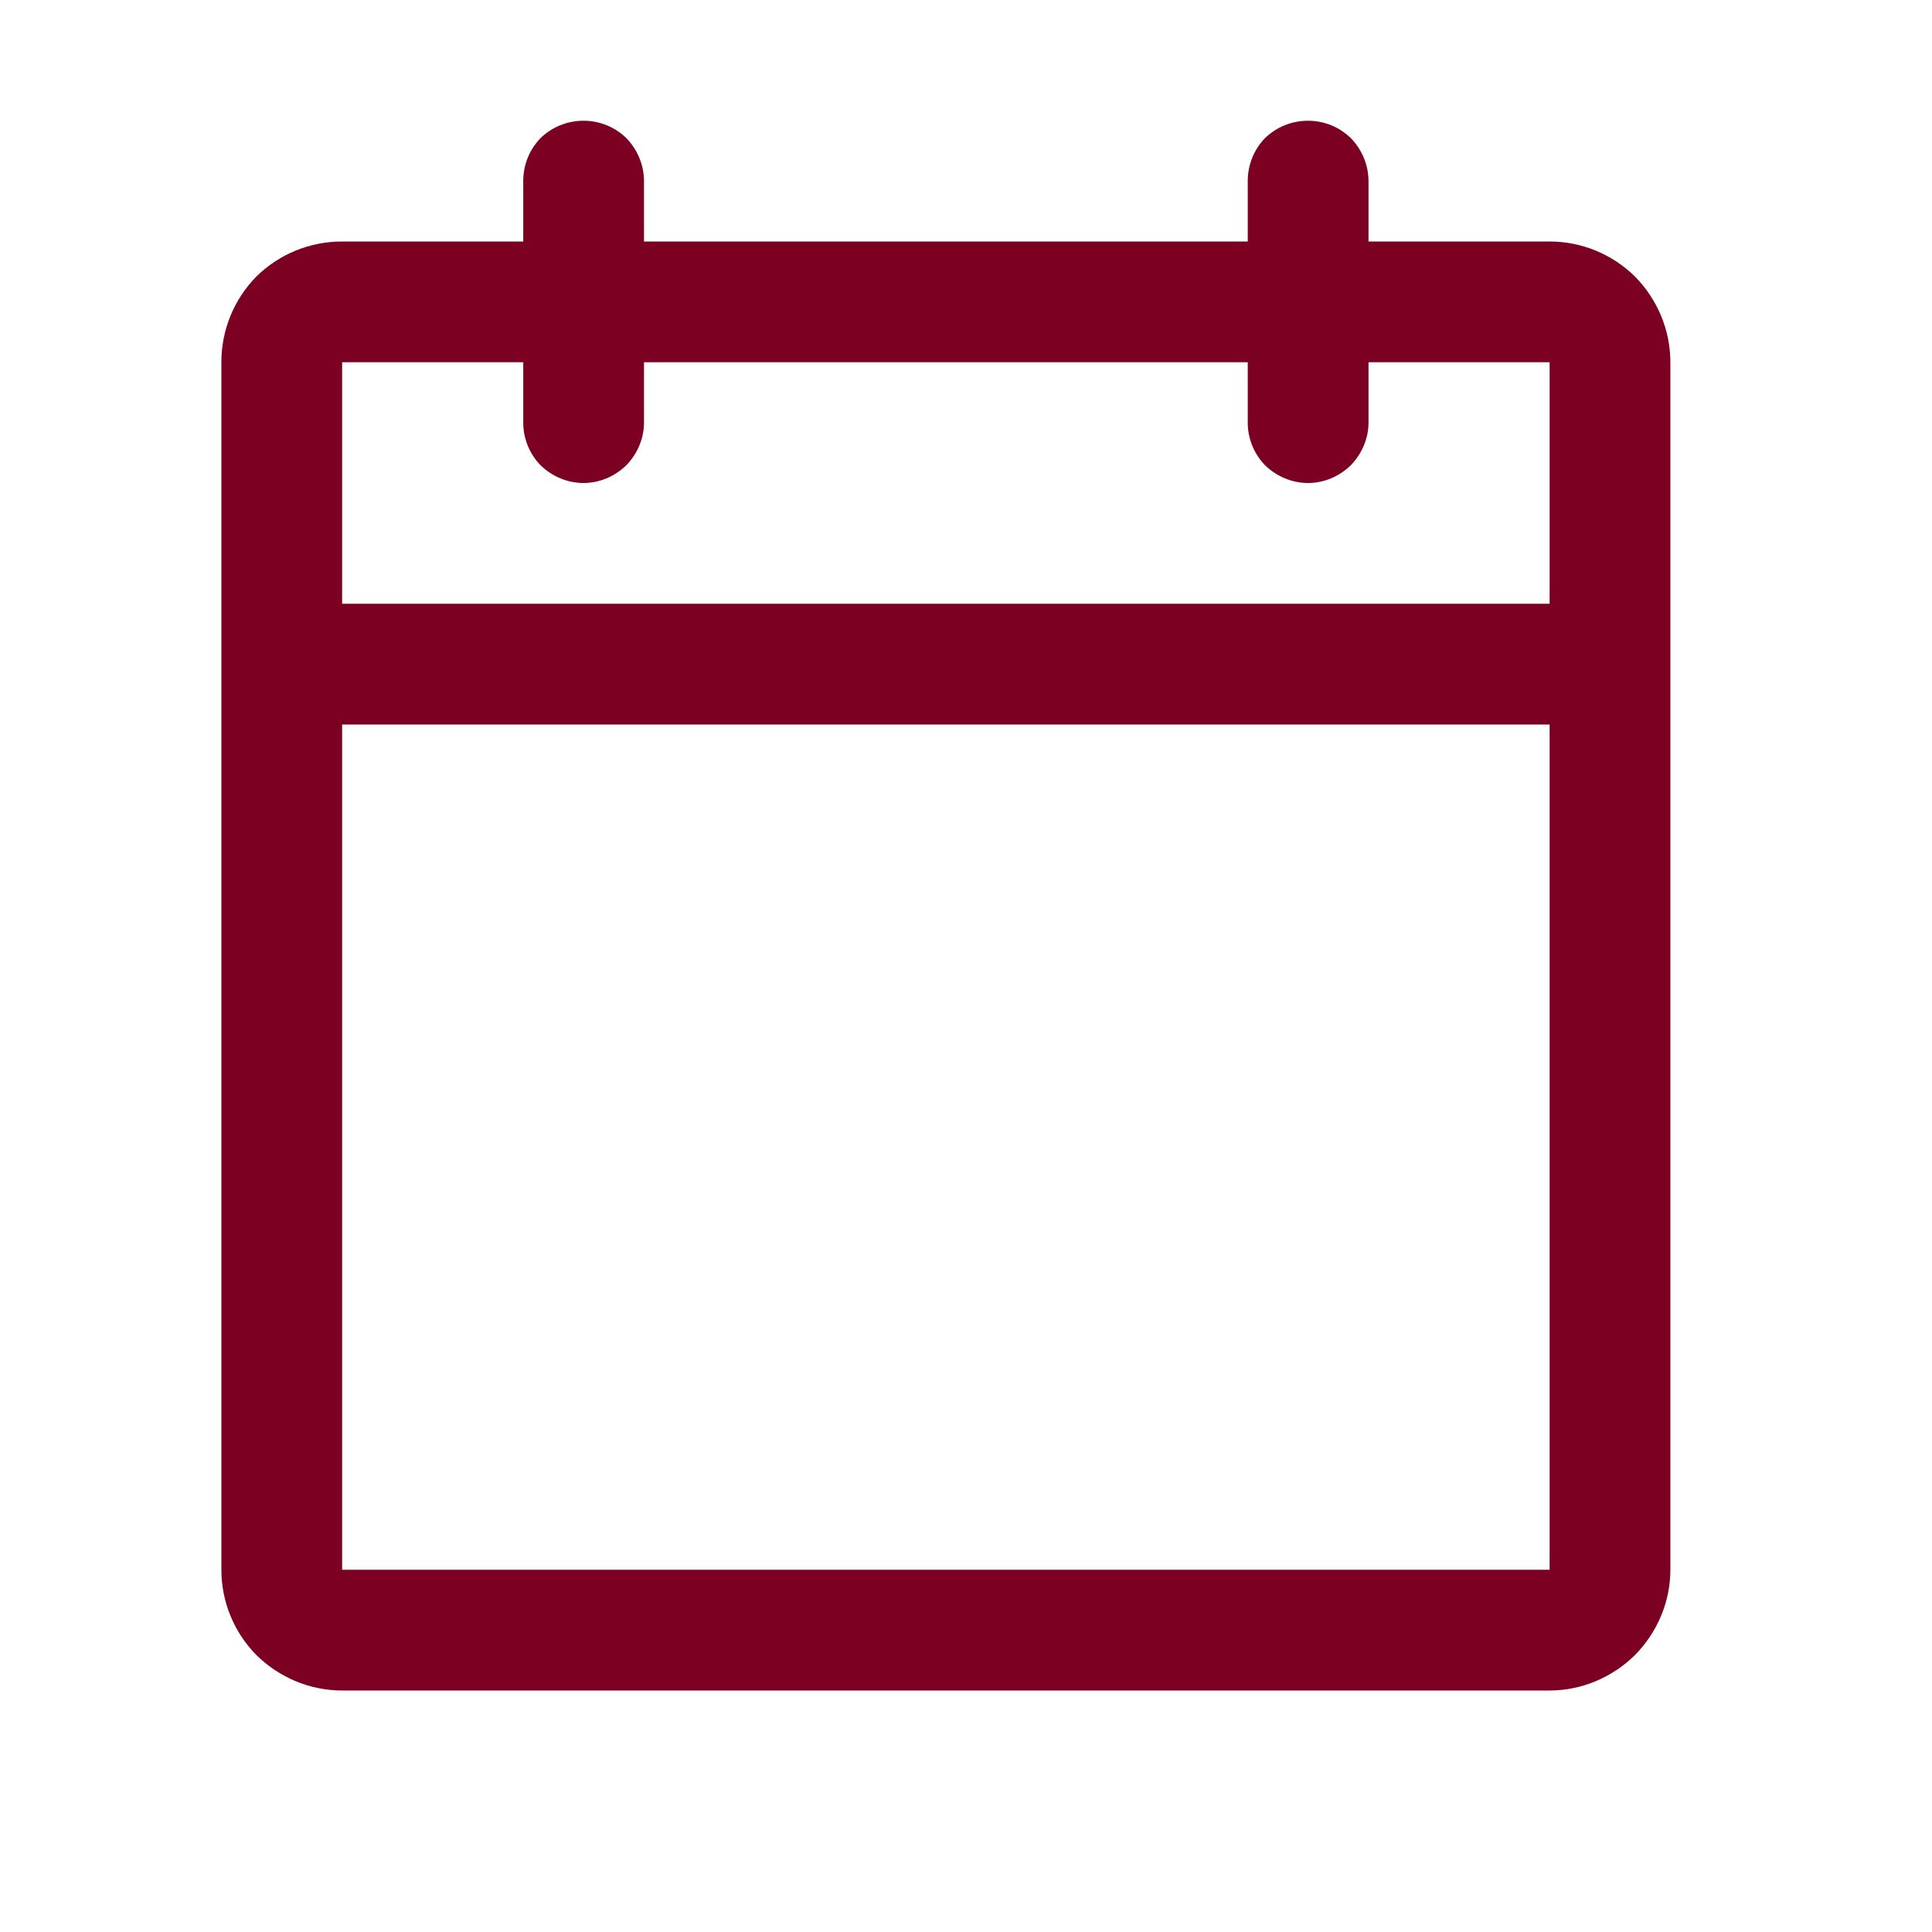 <svg width="48" height="48" viewBox="0 0 48 48" fill="none" xmlns="http://www.w3.org/2000/svg" xmlns:xlink="http://www.w3.org/1999/xlink">
	<desc>
			Created with Pixso.
	</desc>
	<defs>
		<clipPath id="clip654_2391">
			<rect id="icons" width="48" height="48" transform="translate(-0.5 0)" fill="white" fill-opacity="0"/>
		</clipPath>
	</defs>
	<rect id="icons" width="48" height="48" transform="translate(-0.5 0)" fill="#FFFFFF" fill-opacity="0"/>
	<g clip-path="url(#clip654_2391)">
		<path id="Vector" d="M38.5 6L34 6L34 4.5C34 4.1 33.84 3.72 33.56 3.43C33.27 3.15 32.89 3 32.5 3C32.1 3 31.72 3.15 31.43 3.43C31.15 3.72 31 4.1 31 4.5L31 6L16 6L16 4.5C16 4.1 15.84 3.72 15.56 3.43C15.27 3.15 14.89 3 14.5 3C14.1 3 13.72 3.15 13.43 3.43C13.15 3.72 13 4.1 13 4.5L13 6L8.5 6C7.7 6 6.94 6.31 6.37 6.87C5.81 7.44 5.5 8.2 5.5 9L5.5 39C5.5 39.79 5.81 40.55 6.37 41.12C6.94 41.68 7.7 42 8.5 42L38.5 42C39.29 42 40.05 41.68 40.62 41.12C41.18 40.55 41.5 39.79 41.5 39L41.5 9C41.5 8.2 41.18 7.44 40.62 6.87C40.05 6.31 39.29 6 38.5 6ZM13 9L13 10.5C13 10.89 13.15 11.27 13.43 11.56C13.72 11.84 14.1 12 14.5 12C14.89 12 15.27 11.84 15.56 11.56C15.84 11.27 16 10.89 16 10.5L16 9L31 9L31 10.5C31 10.89 31.15 11.27 31.43 11.56C31.72 11.84 32.1 12 32.5 12C32.89 12 33.27 11.84 33.56 11.56C33.84 11.27 34 10.89 34 10.5L34 9L38.5 9L38.5 15L8.5 15L8.5 9L13 9ZM38.5 39L8.5 39L8.5 18L38.5 18L38.5 39Z" fill="#7C0021" fill-opacity="1" fill-rule="nonzero"/>
	</g>
</svg>
